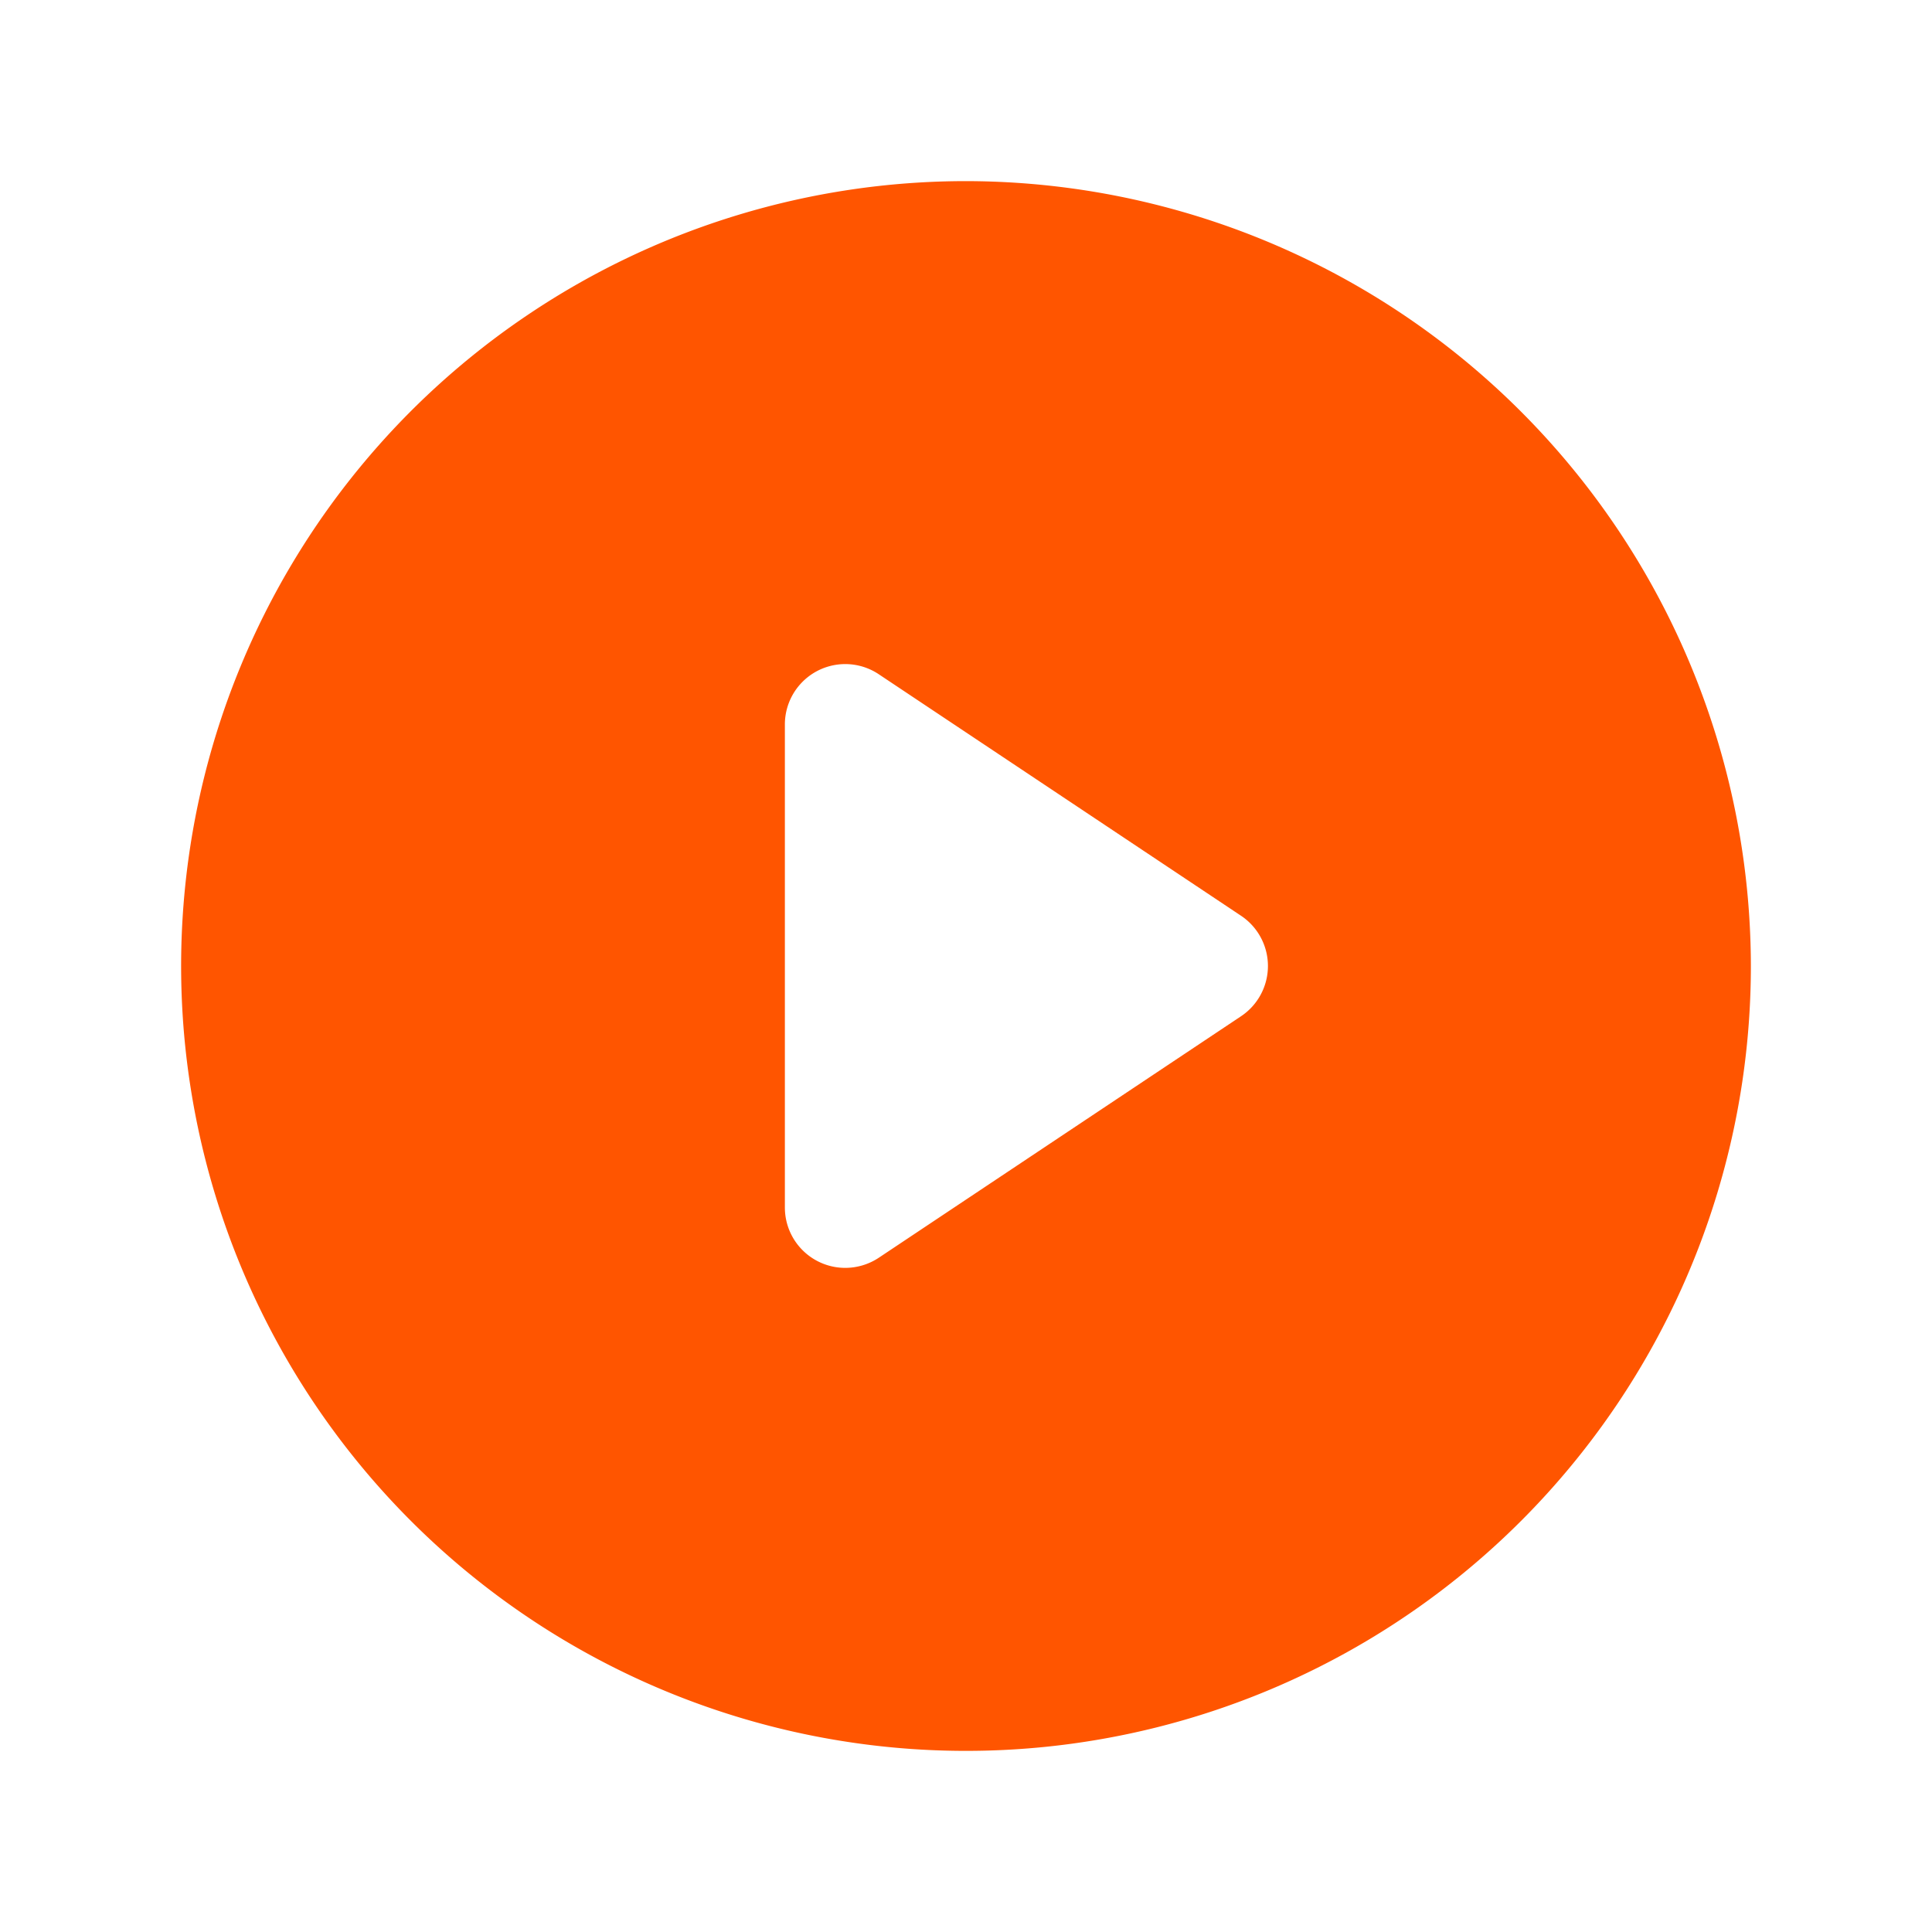 <svg xmlns="http://www.w3.org/2000/svg" width="32" height="32" fill="#ff5500" viewBox="0 0 256 256"><path d="M128,24A104,104,0,1,0,232,128,104.13,104.13,0,0,0,128,24Zm36.44,110.66-48,32A8.05,8.05,0,0,1,112,168a8,8,0,0,1-8-8V96a8,8,0,0,1,12.44-6.66l48,32a8,8,0,0,1,0,13.32Z"></path></svg>